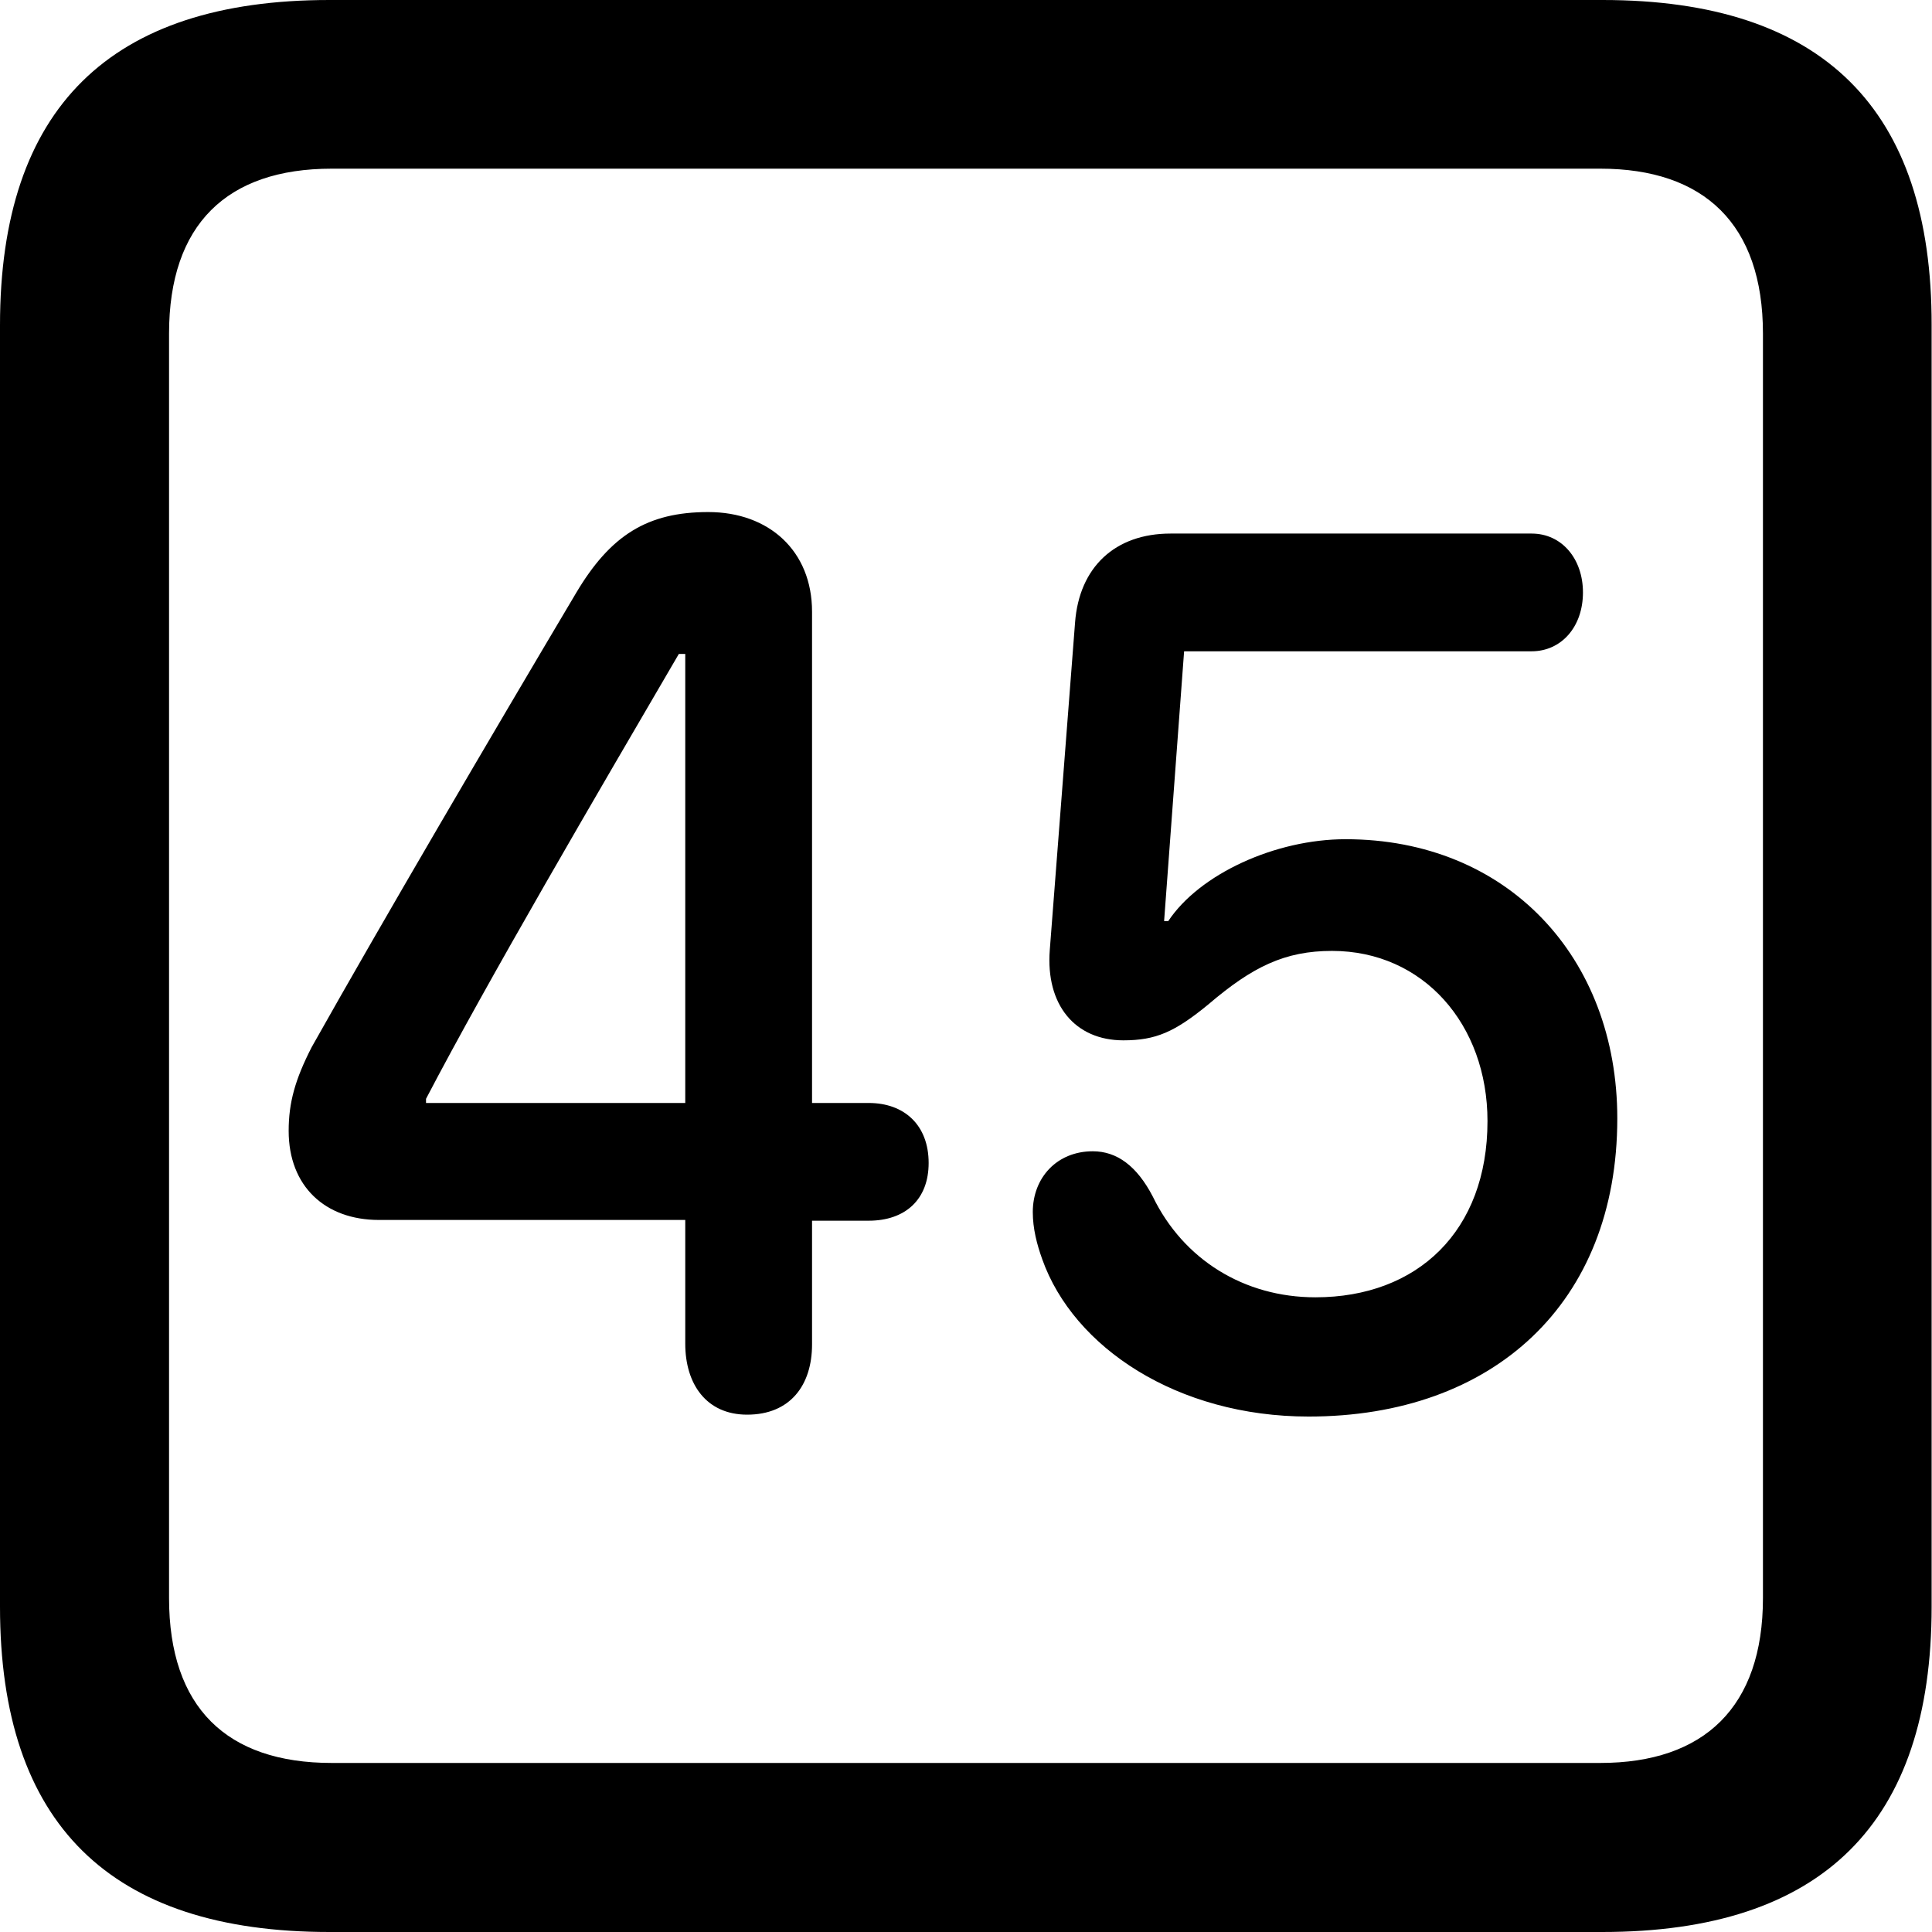 <?xml version="1.0" ?><!-- Generator: Adobe Illustrator 25.0.0, SVG Export Plug-In . SVG Version: 6.00 Build 0)  --><svg xmlns="http://www.w3.org/2000/svg" xmlns:xlink="http://www.w3.org/1999/xlink" version="1.1" id="Layer_1" x="0px" y="0px" viewBox="0 0 512 512" style="enable-background:new 0 0 512 512;" xml:space="preserve">
<path d="M87.3,512h337.3c58.4,0,87.3-28.9,87.3-86.2V86.2C512,28.9,483.1,0,424.7,0H87.3C29.2,0,0,28.6,0,86.2v339.6  C0,483.4,29.2,512,87.3,512z M87.9,467.2c-27.8,0-43.1-14.7-43.1-43.7V88.4c0-28.9,15.3-43.7,43.1-43.7h336.2  c27.5,0,43.1,14.7,43.1,43.7v335.1c0,28.9-15.6,43.7-43.1,43.7H87.9z M198,374.9c11.4,0,17.2-7.8,17.2-18.6v-32.8h15  c9.7,0,15.9-5.6,15.9-15.3c0-10-6.4-15.9-15.9-15.9h-15V162.1c0-16.1-11.4-26.4-27.5-26.4c-16.1,0-25.9,6.1-35,21.4  c-23.1,38.9-51.2,86.8-70.1,120.4c-4.4,8.6-6.1,14.7-6.1,22.2c0,14.7,9.7,23.6,23.9,23.6h81.2v32.8  C181.6,366.8,187.2,374.9,198,374.9z M346.8,375.4c48.9,0,81.8-30,81.8-79c0-42.8-29.2-74-72-74c-18.6,0-38.7,9.2-47,21.7h-1.1  l5.3-71.5h92.1c7.8,0,13.6-6.4,13.6-15.6c0-8.9-5.6-15.6-13.6-15.6h-95.7c-14.7,0-24.2,8.9-25.3,23.6l-6.7,86.8  c-1.1,14.5,6.7,23.9,19.5,23.9c8.6,0,13.6-2.2,22.5-9.5c11.7-10,20.3-14.2,32.8-14.2c24.2,0,41.2,19.5,41.2,45.1  c0,29.2-18.6,46.7-45.6,46.7c-18.9,0-35-10-43.1-26.7c-4.2-8.1-9.5-12-15.9-12c-9.5,0-15.9,7-15.9,16.1c0,4.4,1.1,8.6,2.5,12.5  C284.5,357.1,312,375.4,346.8,375.4z M181.6,292.3h-68.7v-1.1c16.4-31.4,45.1-80.4,67-117.9h1.7V292.3z"/>
</svg>